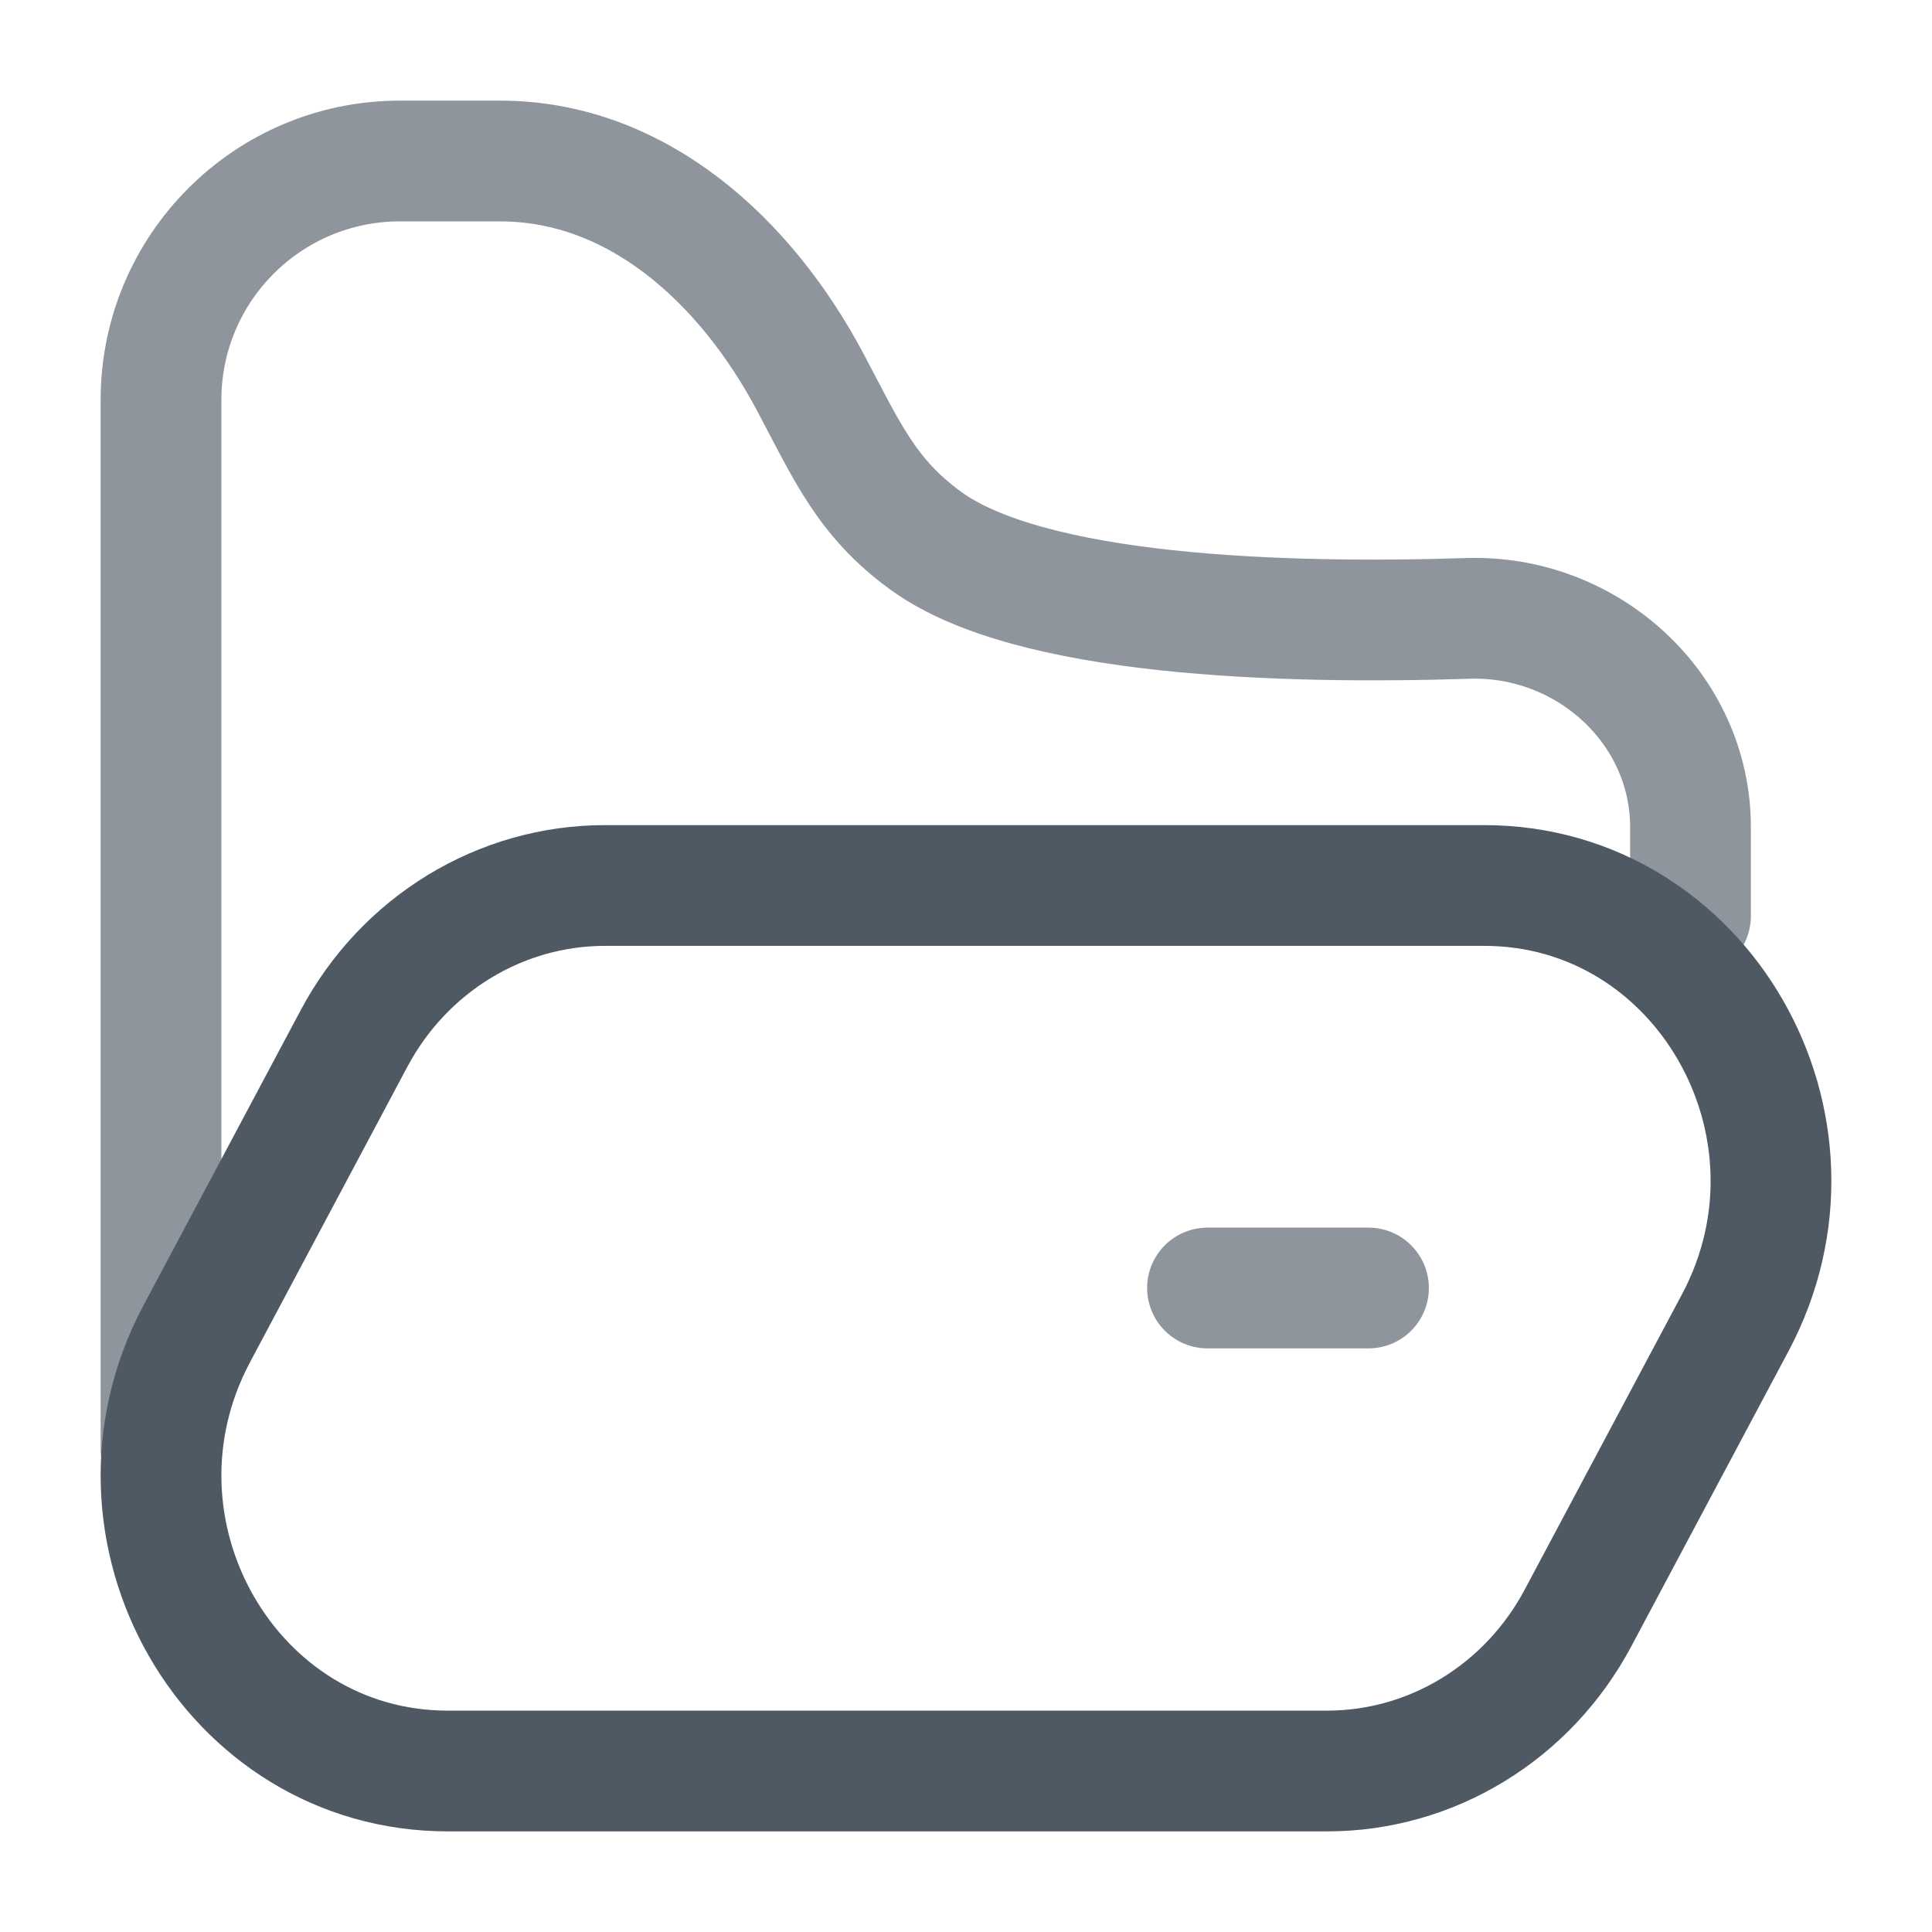 <svg width="24" height="24" viewBox="0 0 24 24" fill="none" xmlns="http://www.w3.org/2000/svg">
<path opacity="0.64" d="M21 11.379V10.276V10.276C21 8.795 19.714 7.635 18.235 7.682C15.918 7.756 12.79 7.657 11.5 6.717C10.766 6.183 10.522 5.608 10.068 4.752V4.752C9.267 3.242 7.919 2 6.21 2H4.969V2C3.329 2 2 3.329 2 4.969V6.717V15.366V18" stroke="#4E5964" stroke-width="1.5" stroke-linecap="round"/>
<path opacity="0.64" d="M15 16L17 16" stroke="#4E5964" stroke-width="1.5" stroke-linecap="round"/>
<path d="M4.397 12.902L2.444 16.569C1.143 19.012 2.858 22 5.562 22H16.486C17.784 22 18.979 21.271 19.603 20.098L21.556 16.431C22.857 13.988 21.142 11 18.438 11H7.514C6.216 11 5.021 11.729 4.397 12.902Z" stroke="#4E5964" stroke-width="1.5"/>
</svg>
